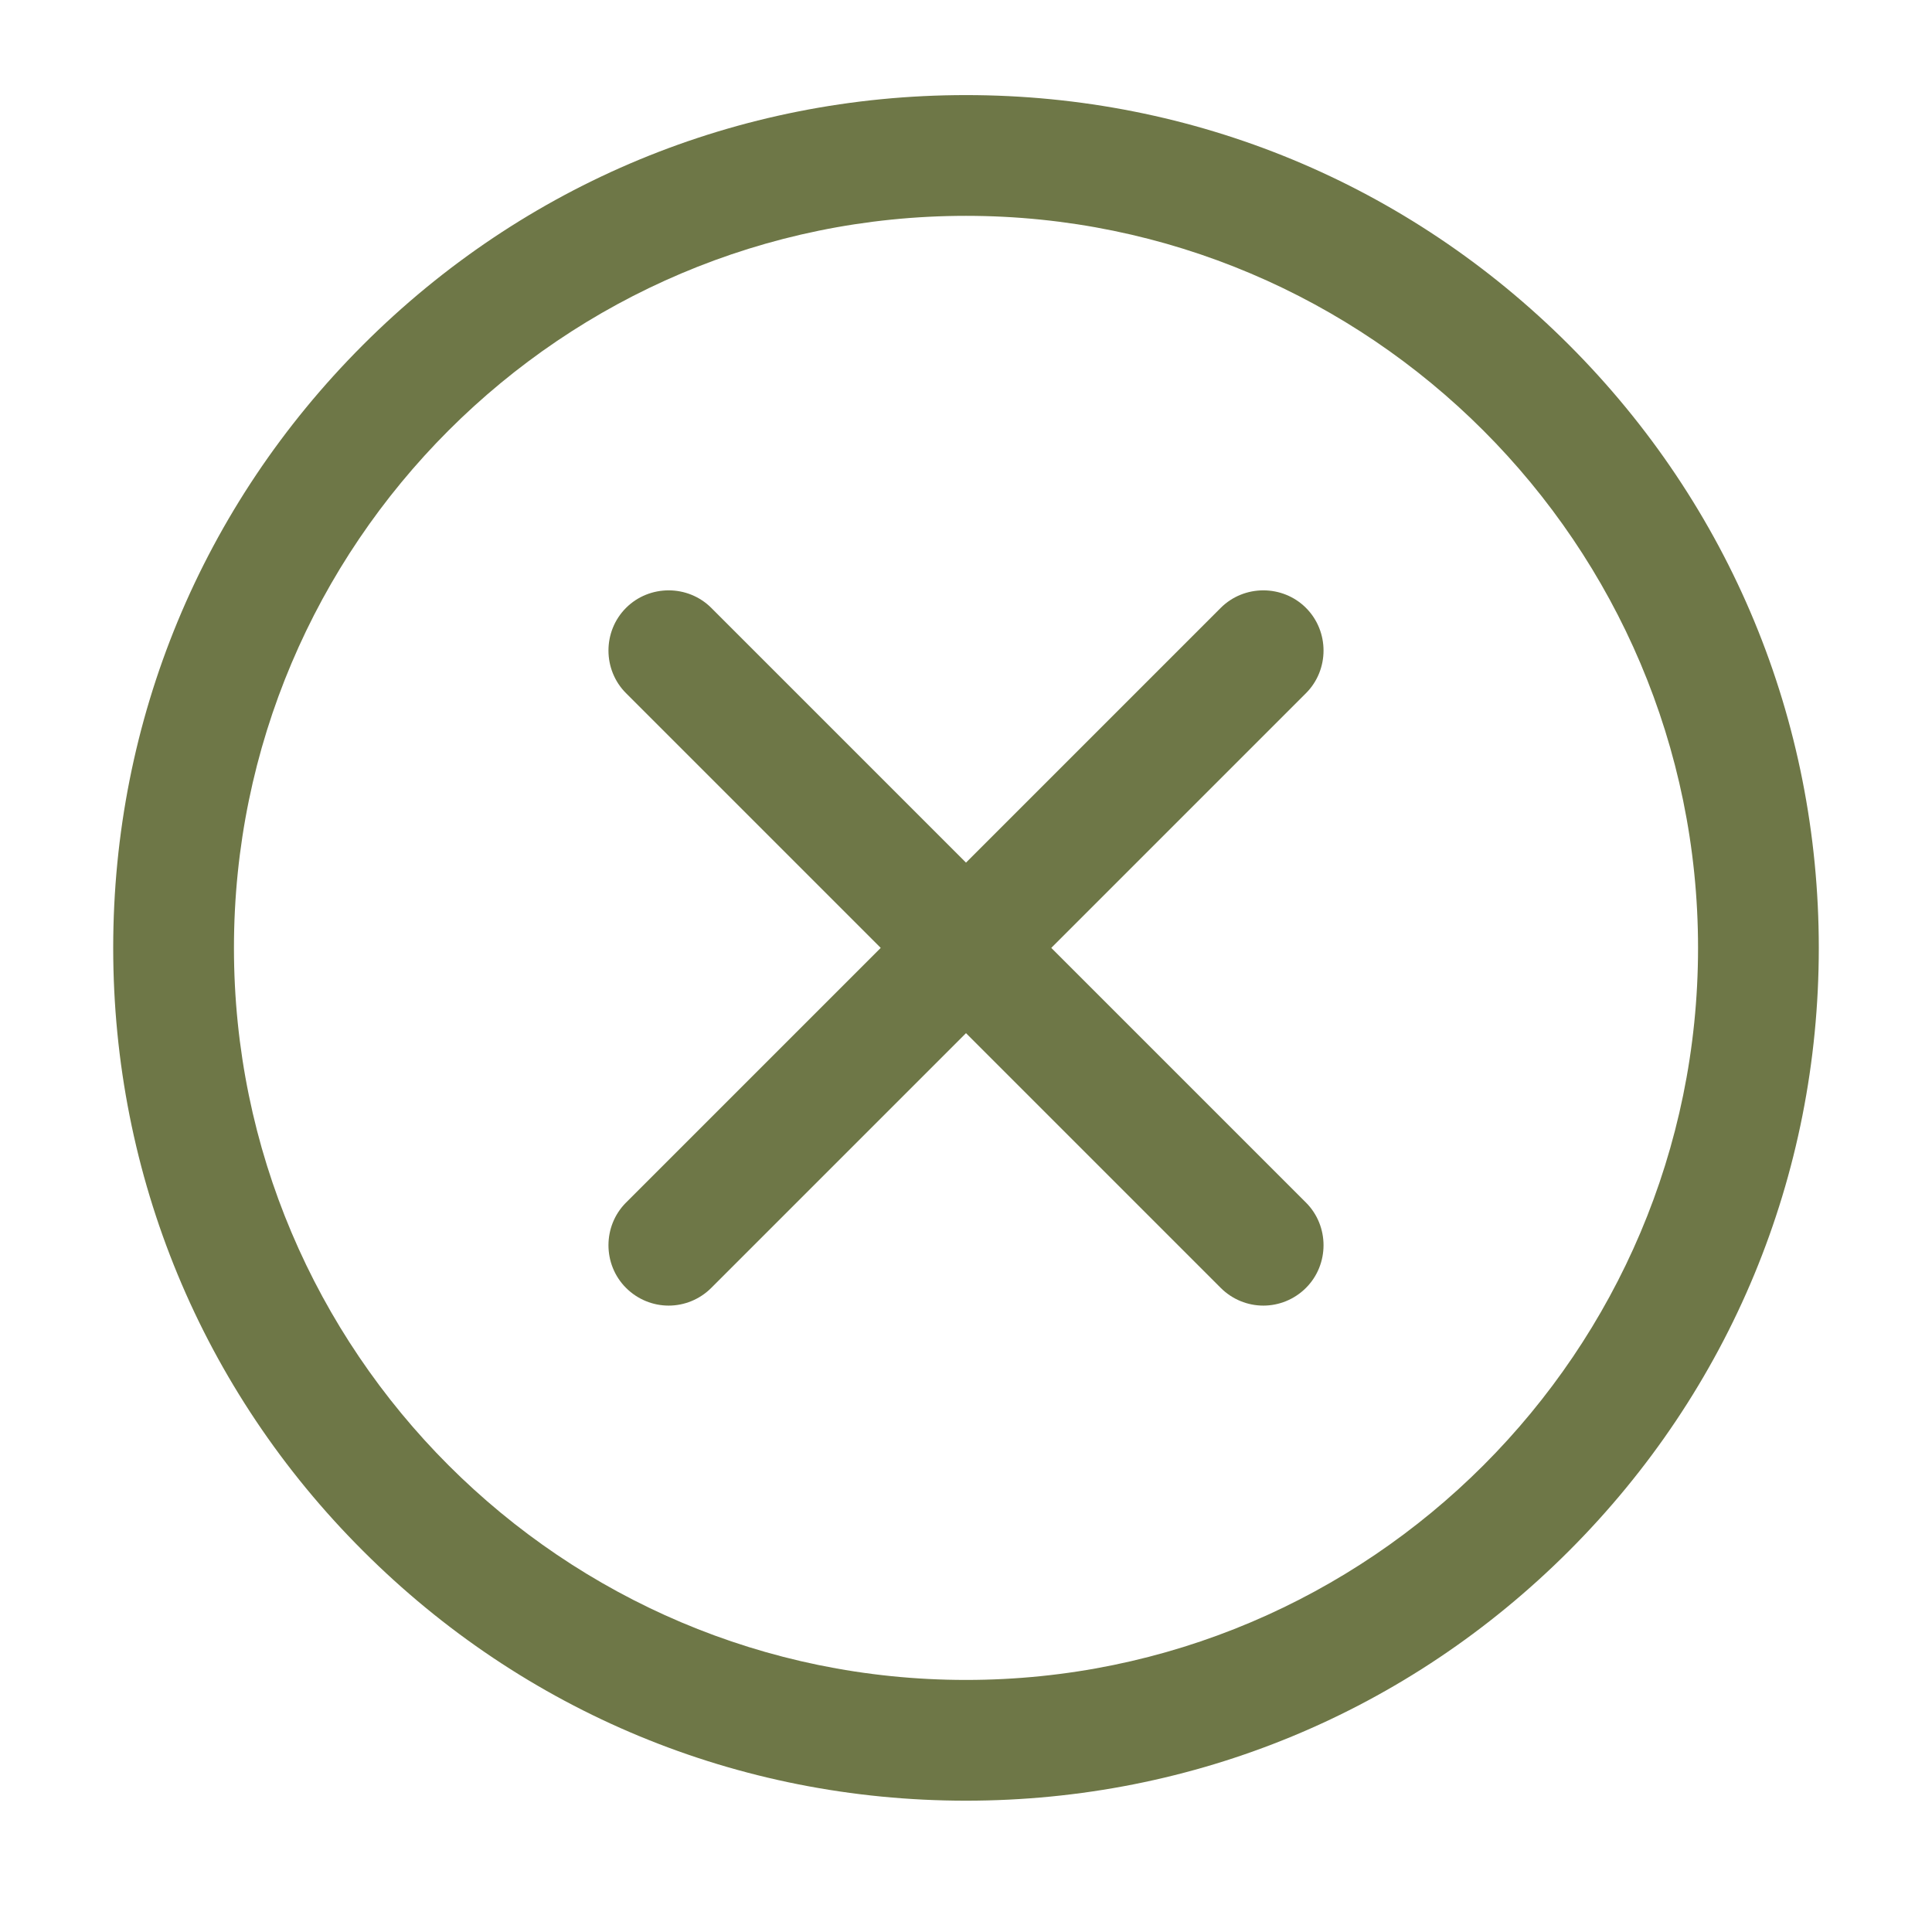 <?xml version="1.0" encoding="utf-8"?>
<!-- Generator: Adobe Illustrator 28.2.0, SVG Export Plug-In . SVG Version: 6.00 Build 0)  -->
<svg version="1.1" id="Layer_1" xmlns="http://www.w3.org/2000/svg" xmlns:xlink="http://www.w3.org/1999/xlink" x="0px" y="0px"
	 viewBox="0 0 512 512" style="enable-background:new 0 0 512 512;" xml:space="preserve">
<style type="text/css">
	.st0{fill:#6E7747;}
</style>
<g>
	<path class="st0" d="M256,477.2c-60.4,0-117.1-23.5-159.8-66.2C53.5,368.4,30,311.6,30,251.2c0-60.4,23.5-117.1,66.2-159.8
		c42.7-42.7,99.4-66.2,159.8-66.2c60.4,0,117.1,23.5,159.8,66.2c42.7,42.7,66.2,99.4,66.2,159.8c0,60.4-23.5,117.1-66.2,159.8
		C373.1,453.7,316.4,477.2,256,477.2z M256,57.2c-107,0-194,87-194,194c0,107,87,194,194,194c107,0,194-87,194-194
		C450,144.3,363,57.2,256,57.2z"/>
</g>
<path class="st0" d="M278.6,251.2l67.5-67.5c6.2-6.2,6.2-16.4,0-22.6c-6.2-6.2-16.4-6.2-22.6,0L256,228.6l-67.5-67.5
	c-6.2-6.2-16.4-6.2-22.6,0c-6.2,6.2-6.2,16.4,0,22.6l67.5,67.5l-67.5,67.5c-6.2,6.2-6.2,16.4,0,22.6c3.1,3.1,7.2,4.7,11.3,4.7
	s8.2-1.6,11.3-4.7l67.5-67.5l67.5,67.5c3.1,3.1,7.2,4.7,11.3,4.7s8.2-1.6,11.3-4.7c6.2-6.2,6.2-16.4,0-22.6L278.6,251.2z"/>
</svg>
